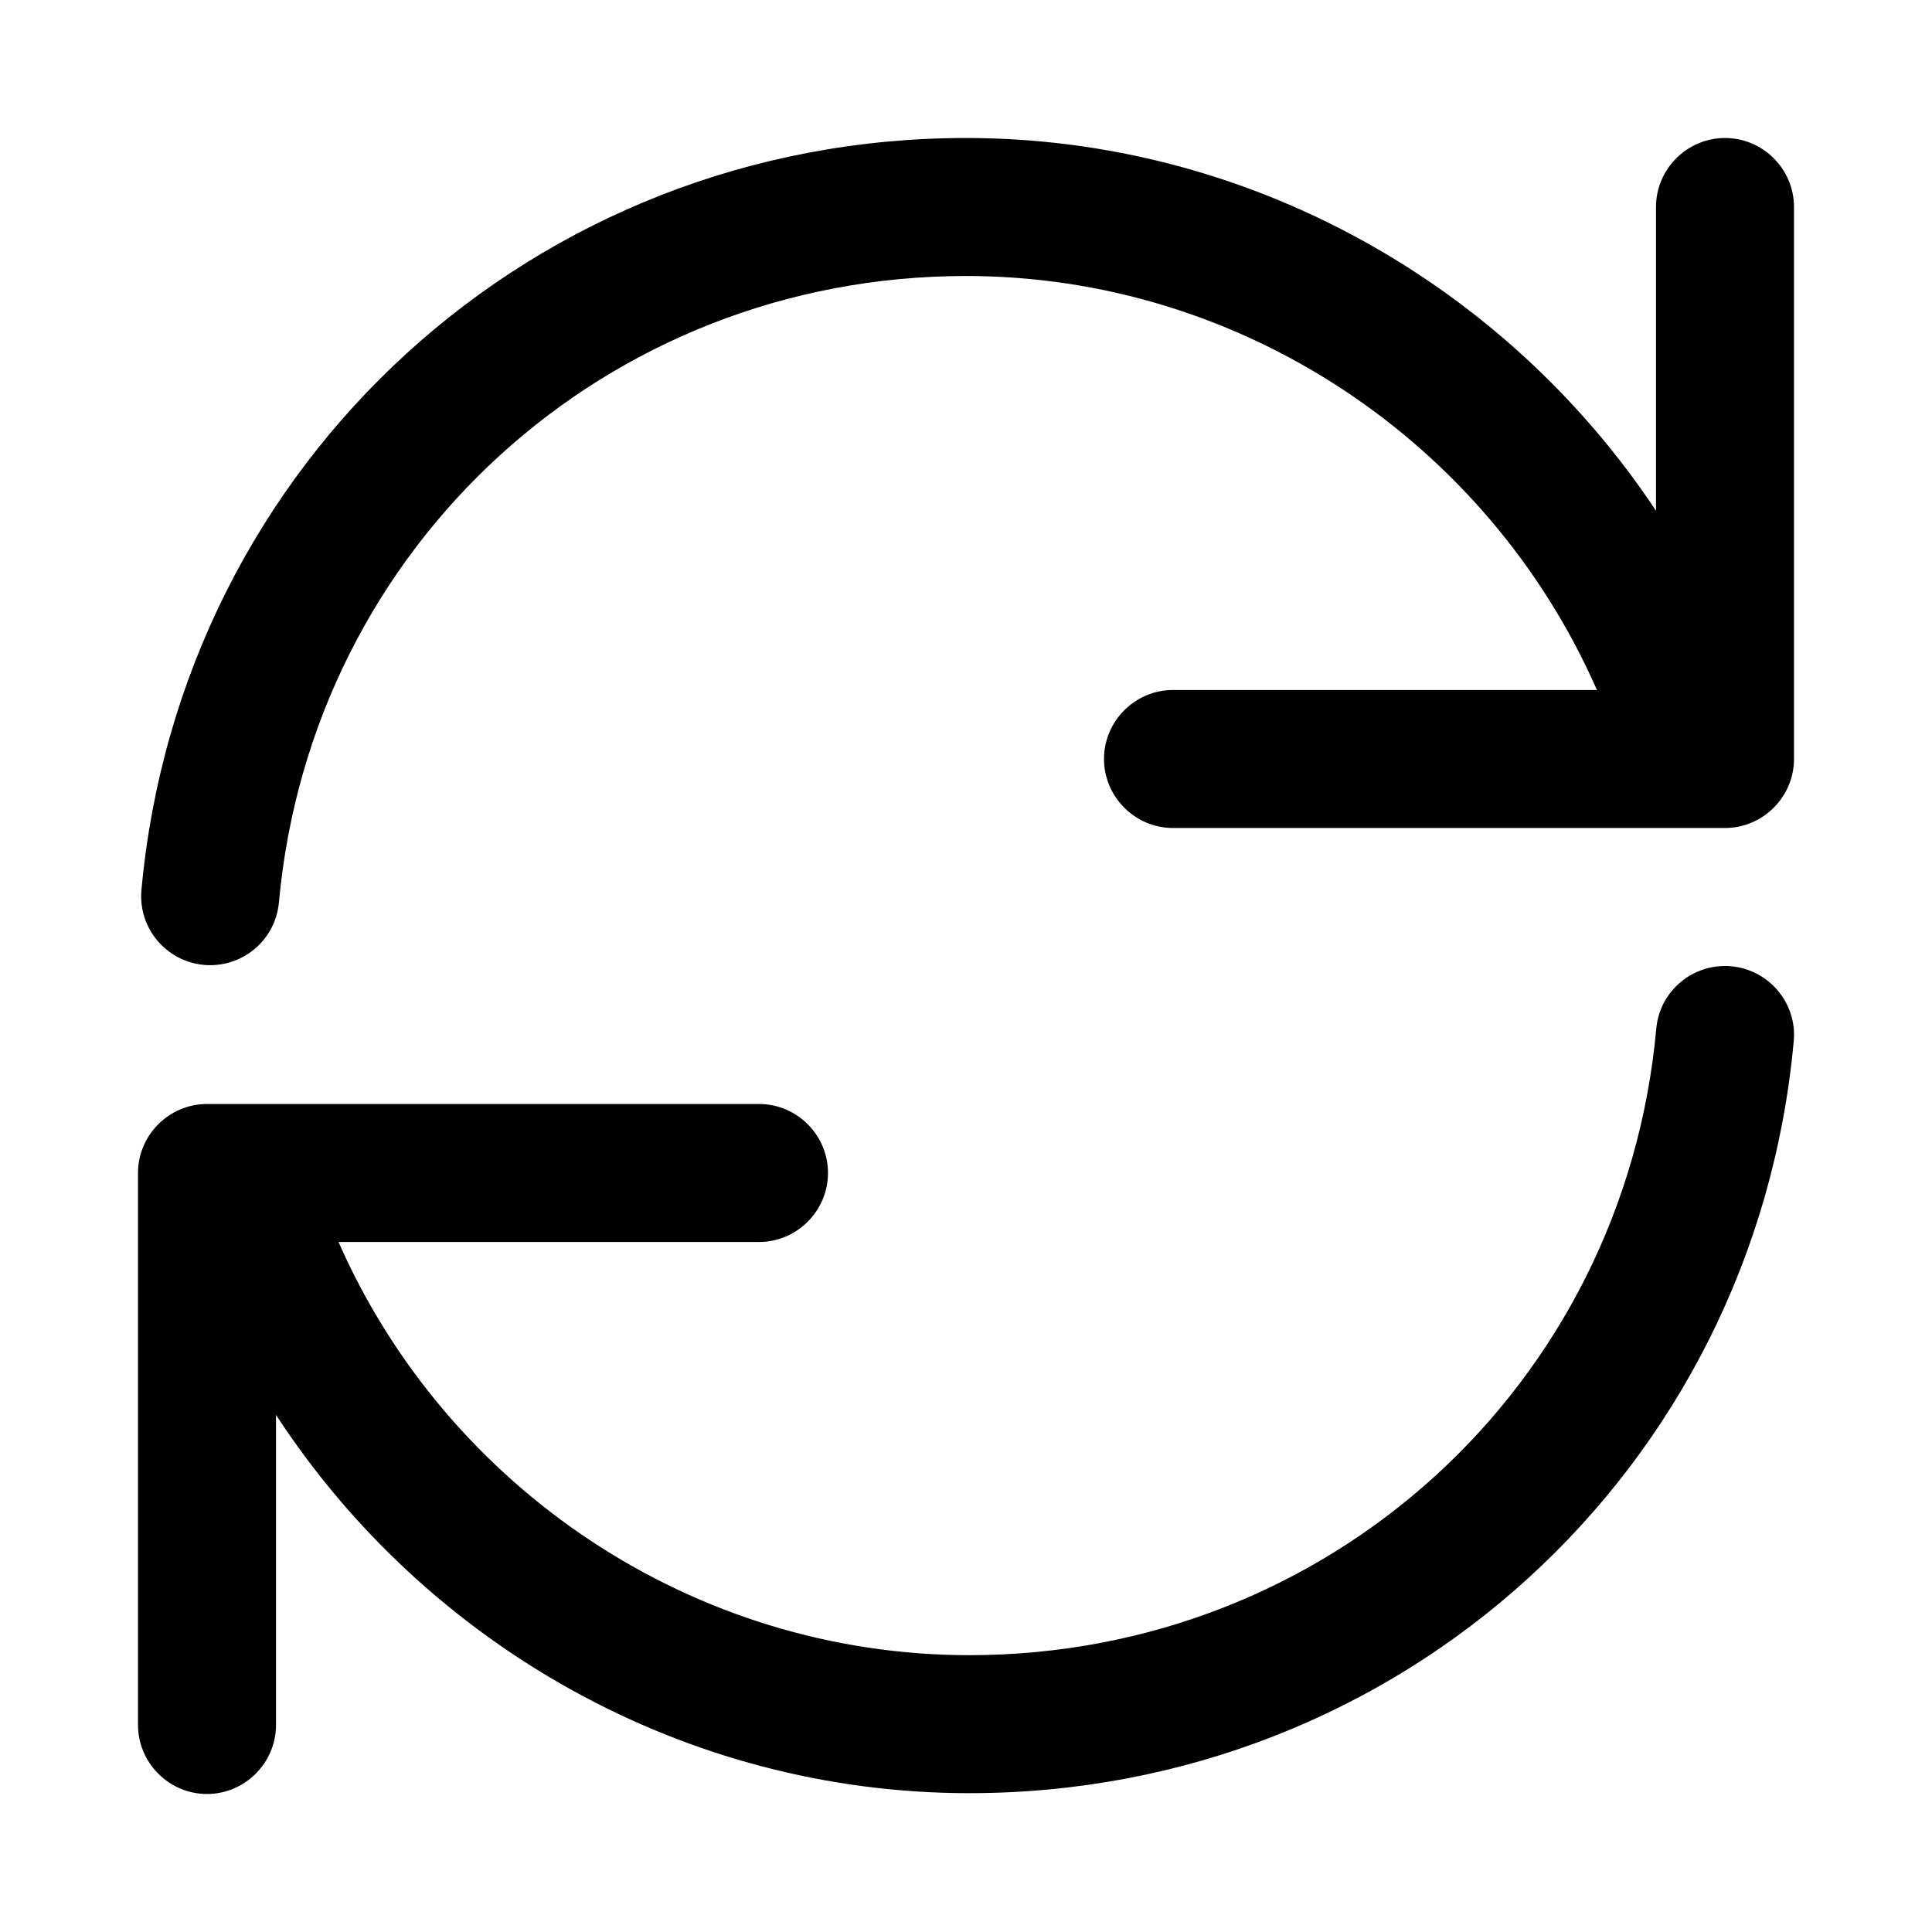 <svg width="14" height="14" viewBox="0 0 14 14" xmlns="http://www.w3.org/2000/svg"><title>meetings/recurring_14</title><path d="M12.5 1c.275 0 .5.225.5.5l0 4c0 .274-.225.5-.5.5l-4 0c-.275 0-.5-.226-.5-.5 0-.275.225-.5.5-.5l3.072 0c-.787-1.792-2.576-3-4.572-3-2.603 0-4.743 1.951-4.979 4.54-.024.26-.242.454-.498.454-.015 0-.03 0-.045-.002-.275-.025-.478-.268-.453-.543.284-3.106 2.852-5.449 5.975-5.449 2.044 0 3.908 1.057 5 2.701l0-2.201c0-.275.225-.5.5-.5zm.045 6.002c.275.025.479.269.453.543-.283 3.106-2.851 5.449-5.974 5.449-2.061 0-3.936-1.074-5.024-2.741l0 2.247c0 .274-.225.5-.5.5-.275 0-.5-.226-.5-.5l0-4c0-.275.225-.5.5-.5l4 0c.275 0 .5.225.5.5 0 .274-.225.5-.5.5l-3.047 0c.787 1.789 2.576 2.994 4.571 2.994 2.602 0 4.743-1.951 4.978-4.54.023-.26.242-.454.498-.454.015 0 .029 0 .045.002z" fill="#000" fill-rule="evenodd"/></svg>